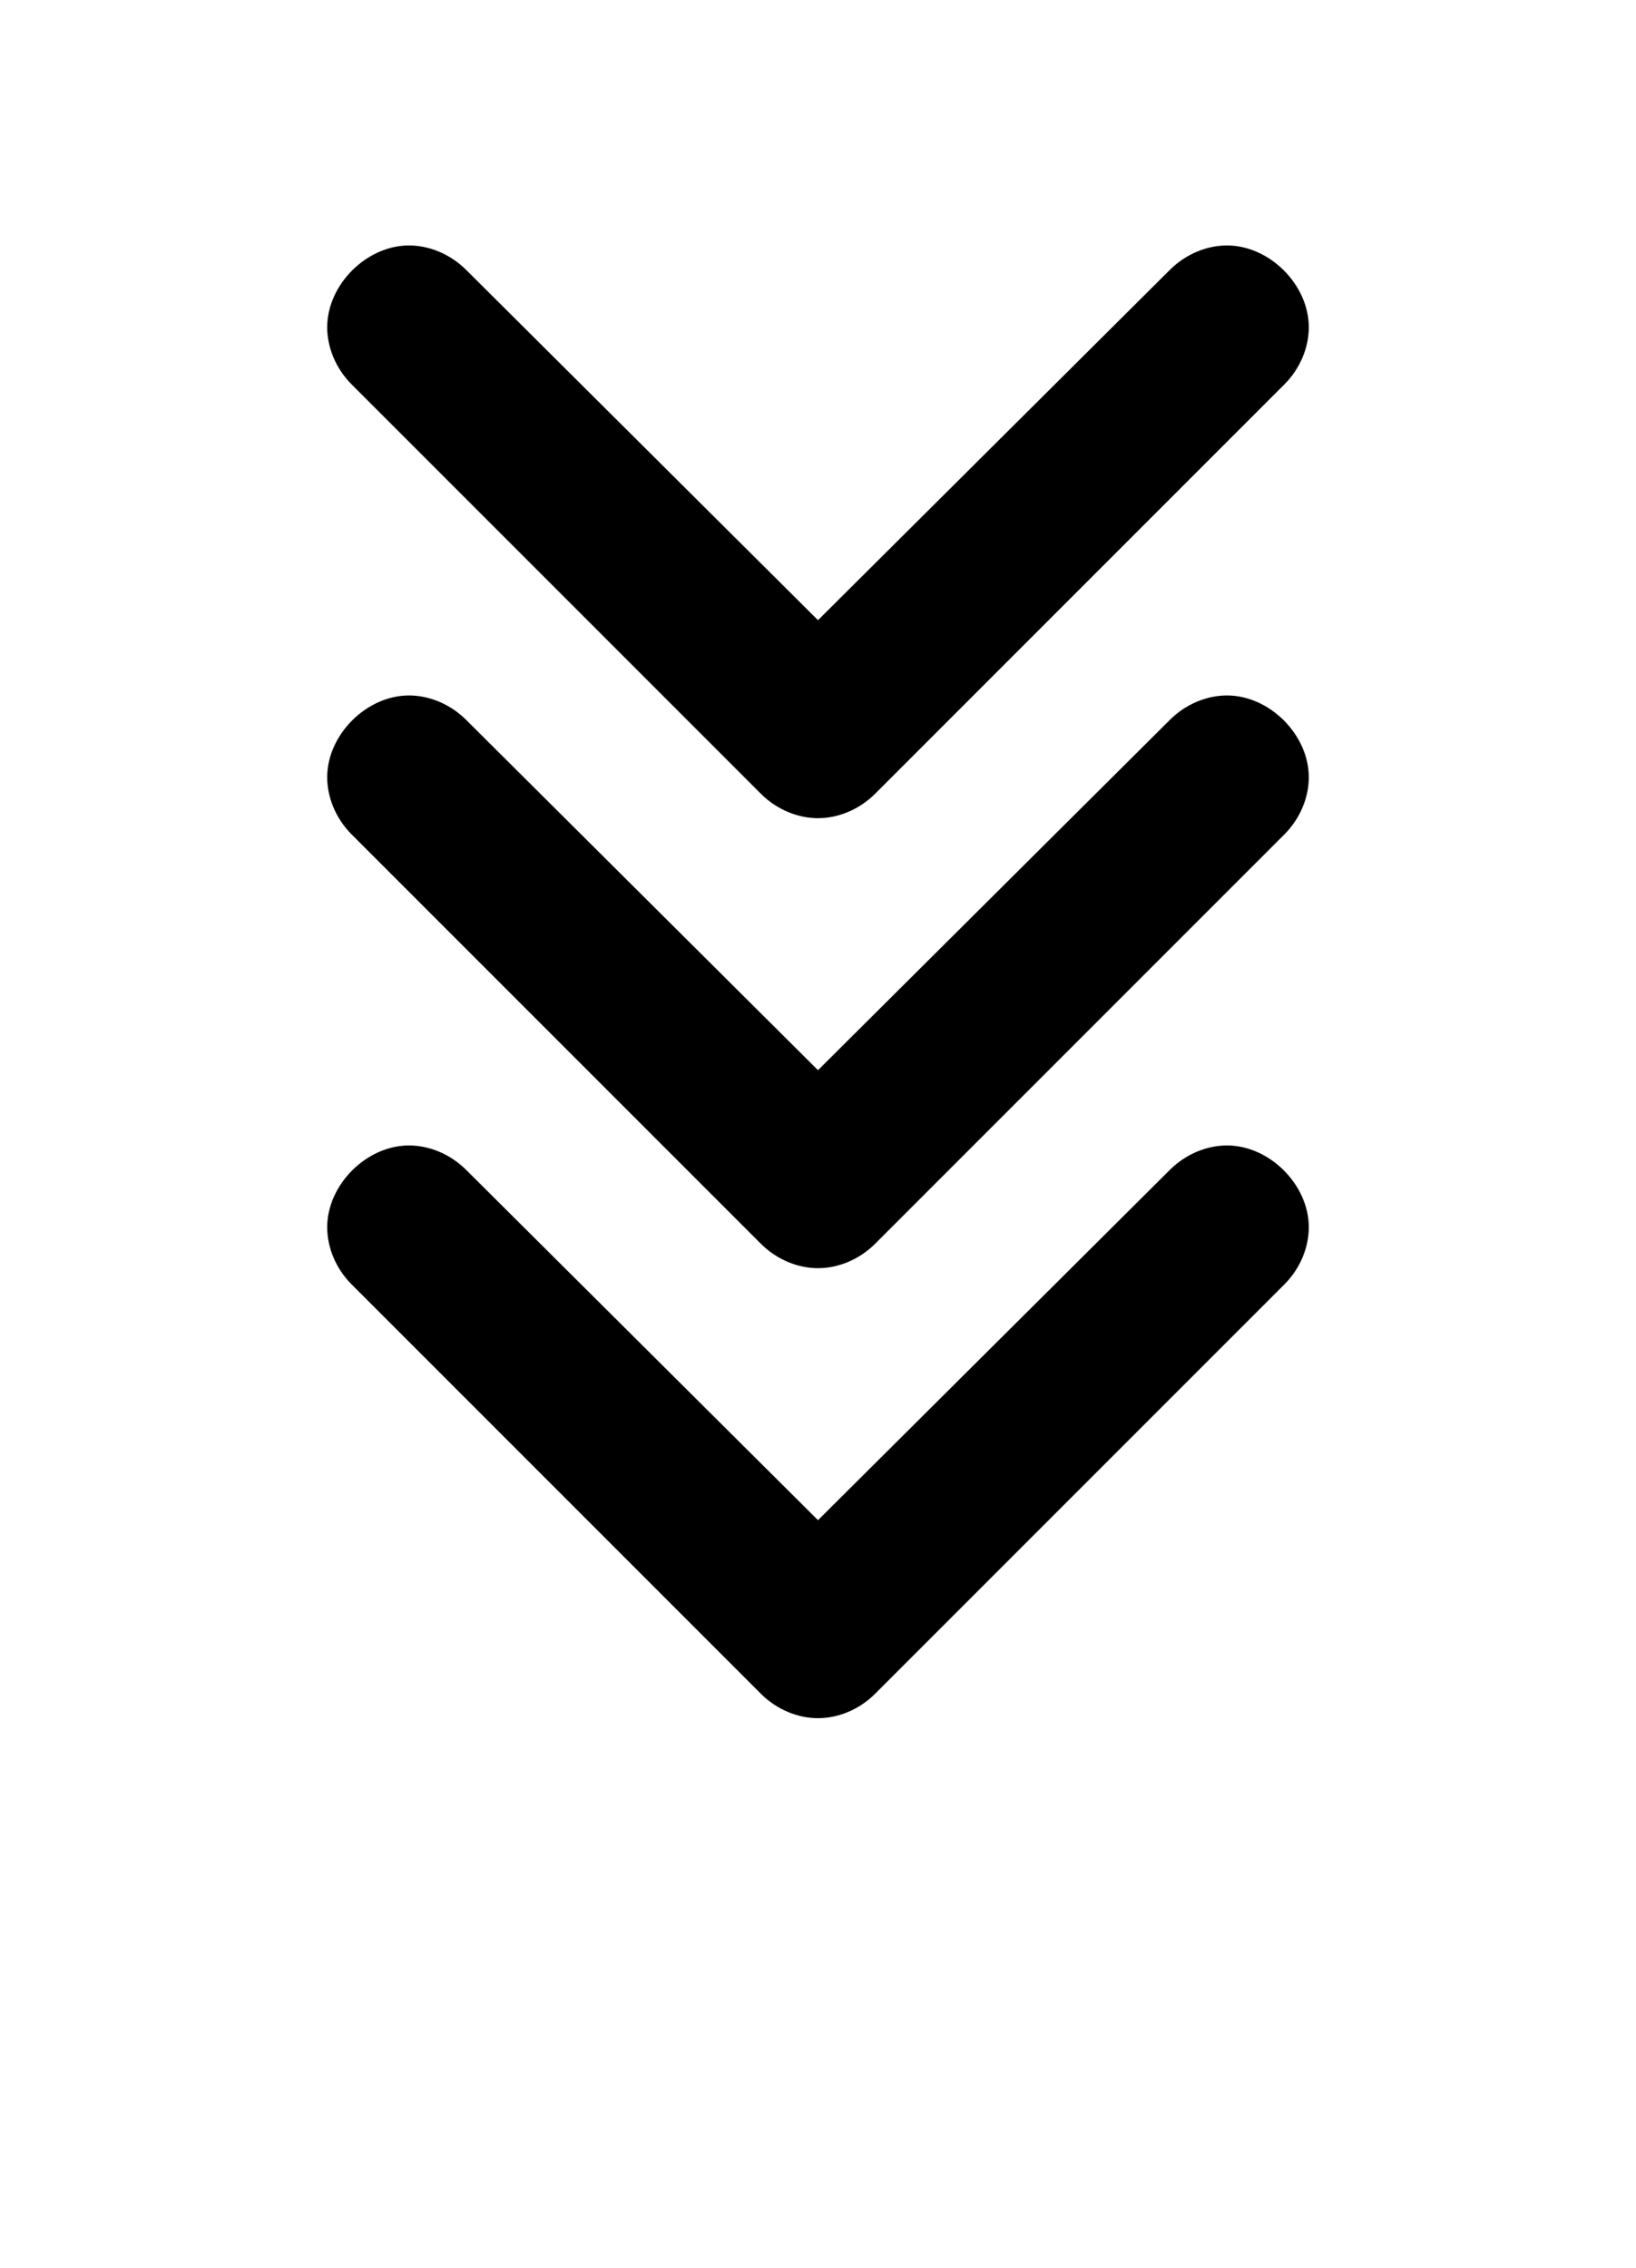 <svg xmlns="http://www.w3.org/2000/svg" viewBox="0 0 1000 1386">
    <g transform="translate(0, 1000) scale(1, -1)">
        <path d="M200 250C200 238 205 225 215 215L465 -35C475 -45 488 -50 500 -50C512 -50 525 -45 535 -35L785 215C795 225 800 238 800 250C800 276 776 300 750 300C738 300 725 295 715 285L500 71L285 285C275 295 262 300 250 300C224 300 200 276 200 250ZM200 525C200 513 205 500 215 490L465 240C475 230 488 225 500 225C512 225 525 230 535 240L785 490C795 500 800 513 800 525C800 551 776 575 750 575C738 575 725 570 715 560L500 346L285 560C275 570 262 575 250 575C224 575 200 551 200 525ZM200 800C200 788 205 775 215 765L465 515C475 505 488 500 500 500C512 500 525 505 535 515L785 765C795 775 800 788 800 800C800 826 776 850 750 850C738 850 725 845 715 835L500 621L285 835C275 845 262 850 250 850C224 850 200 826 200 800Z" />
    </g>
</svg>